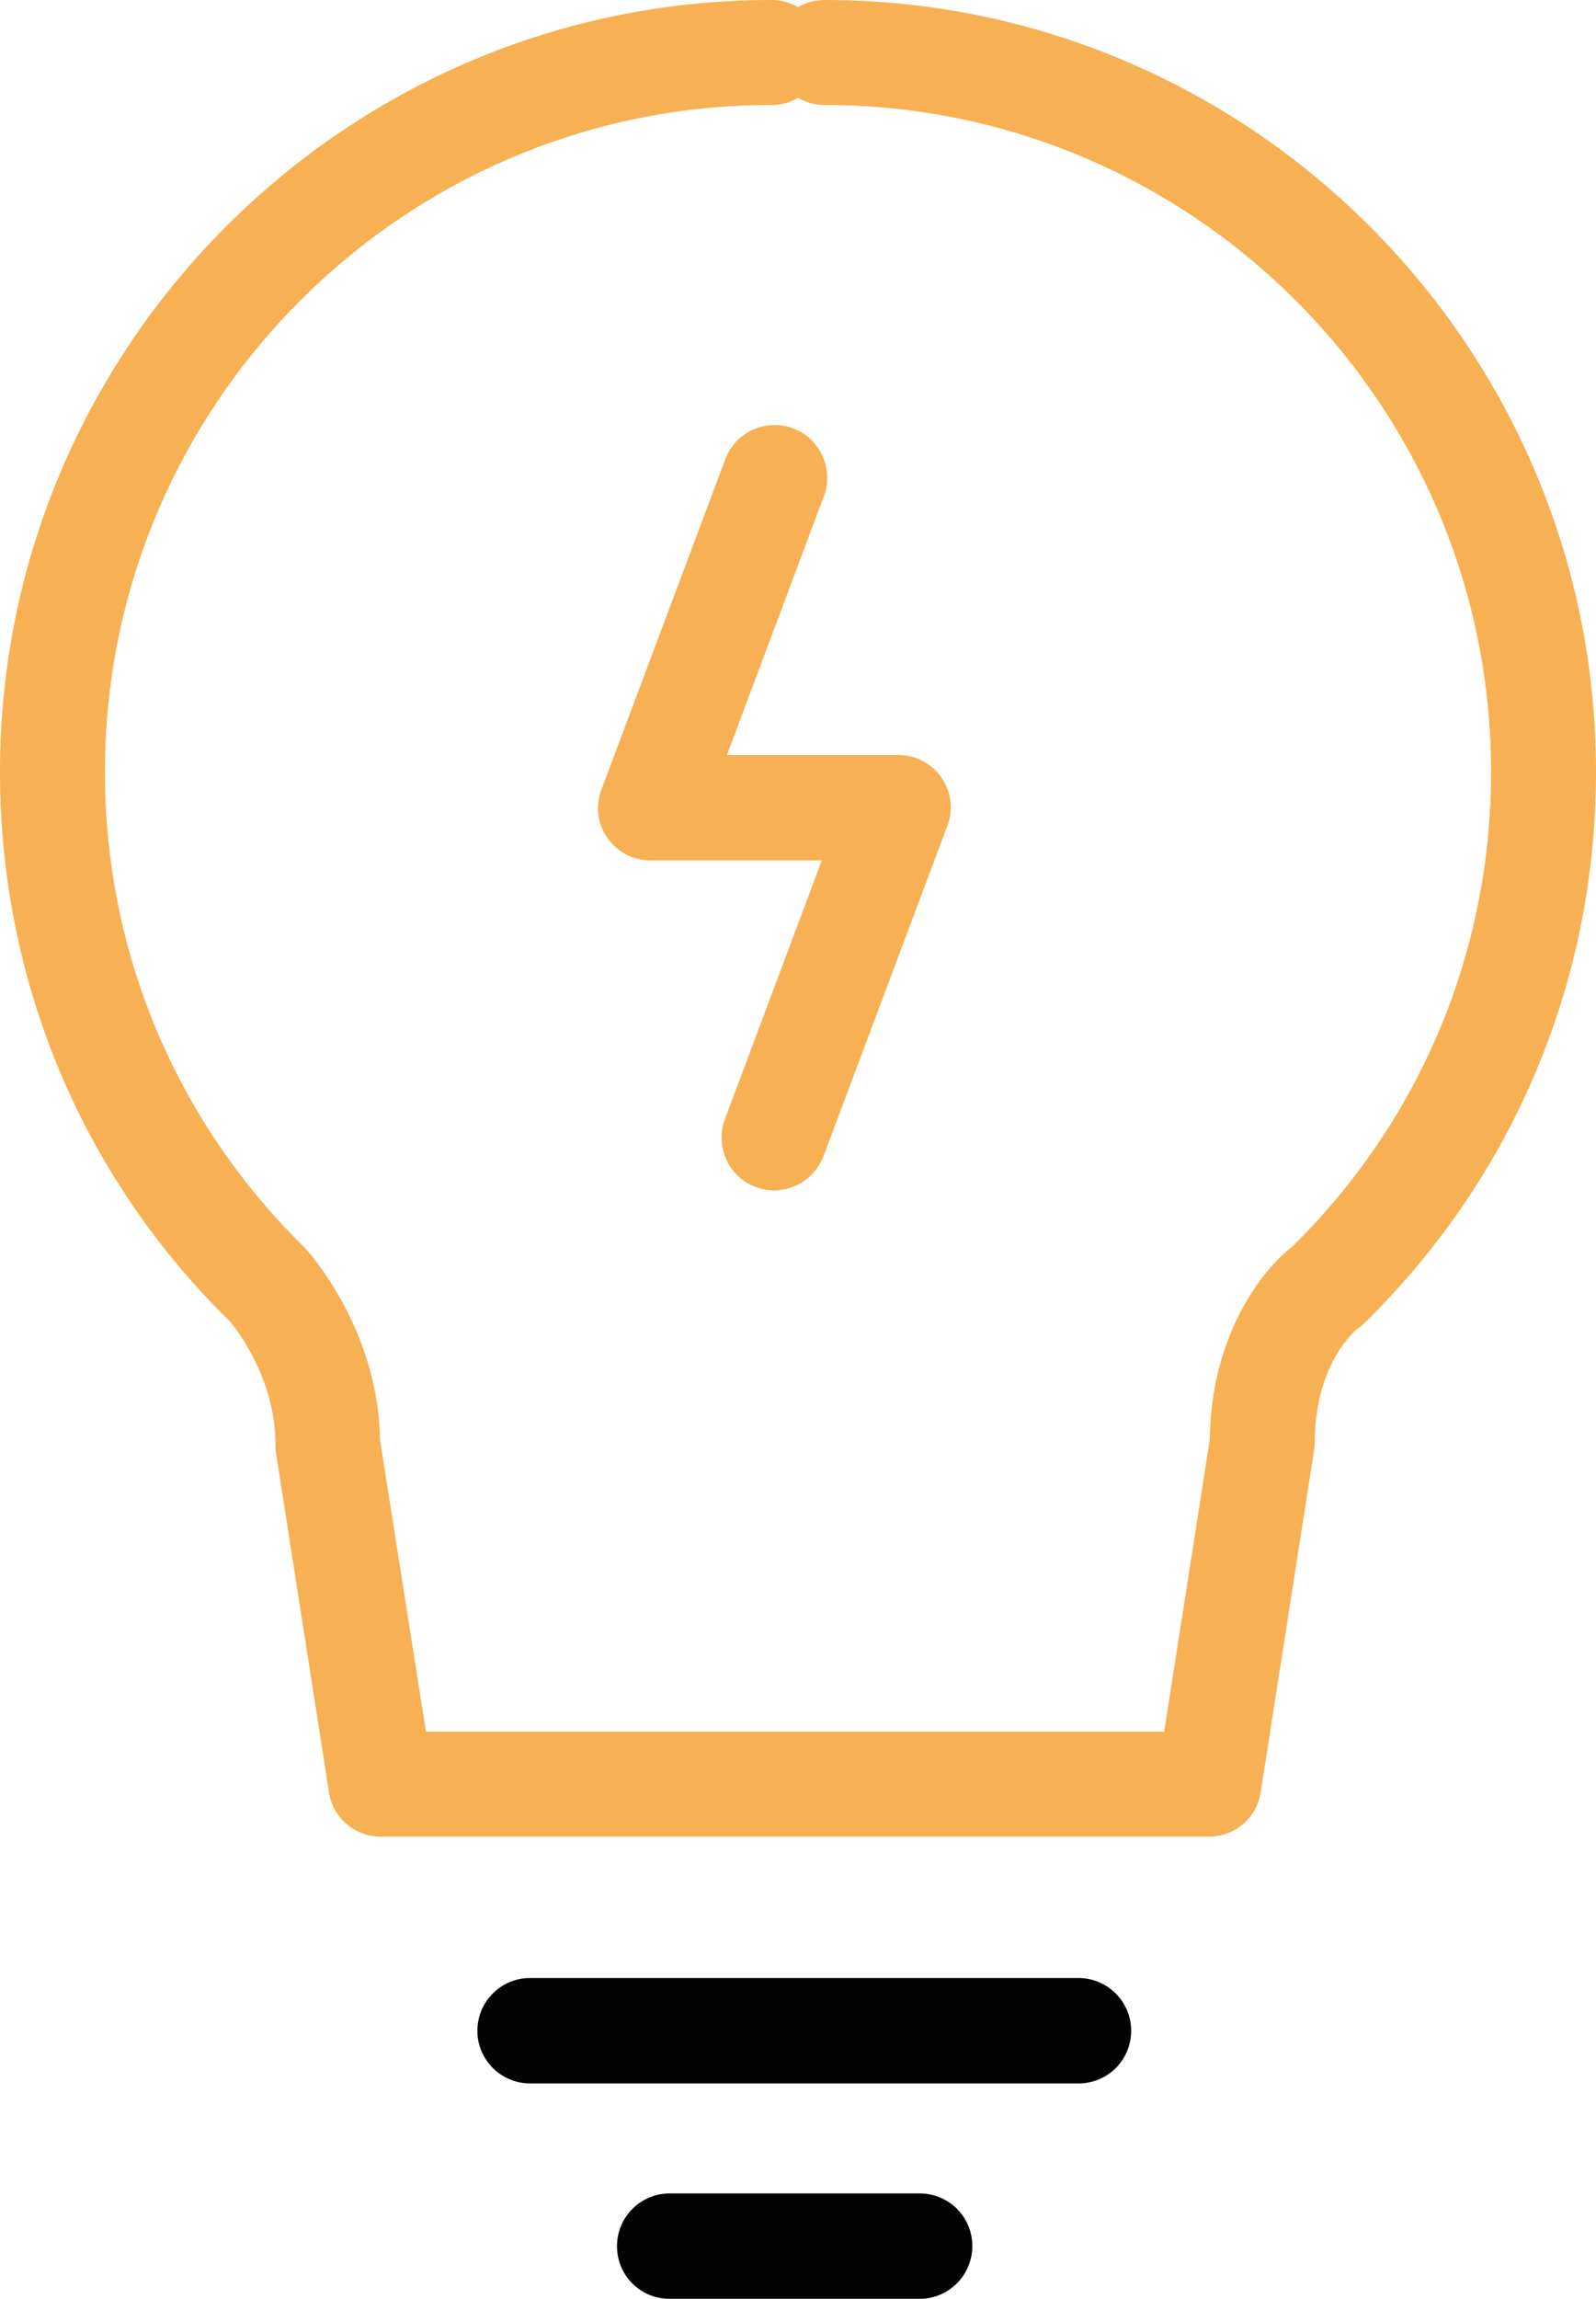 <?xml version="1.0" encoding="utf-8"?>
<!-- Generator: Adobe Illustrator 19.0.0, SVG Export Plug-In . SVG Version: 6.00 Build 0)  -->
<svg version="1.1" id="Capa_1" xmlns="http://www.w3.org/2000/svg" xmlns:xlink="http://www.w3.org/1999/xlink" x="0px" y="0px"
	 viewBox="0 0 381.8 549.6" style="enable-background:new 0 0 381.8 549.6;" xml:space="preserve">
<style type="text/css">
	.st0{fill:#F7B053;}
	.st1{fill:#010202;}
</style>
<path class="st0" d="M289.2,439.1H91.1c-6.2,0-11.5-4.5-12.4-10.6l-12.7-81.3c-0.1-0.6-0.1-1.3-0.1-1.9c0-16.8-10.8-29.3-10.9-29.4
	C19.7,281.4,0,234.6,0,184.5C0,82.8,82.8,0,184.5,0c2.3,0,4.5,0.6,6.4,1.7c1.9-1.1,4-1.7,6.4-1.7C299,0,381.8,82.8,381.8,184.5
	c0,50-19.7,96.9-55.5,131.9c-0.5,0.5-1,0.9-1.6,1.3c-0.2,0.2-10.2,8-10.2,27.5c0,0.7-0.1,1.3-0.2,1.9l-12.7,81.3
	C300.7,434.6,295.4,439.1,289.2,439.1z M101.9,414h176.6l10.9-69.8c0.3-24.7,12.2-40.4,20-46.4c30.5-30.2,47.3-70.4,47.3-113.3
	c0-87.9-71.5-159.4-159.4-159.4c-2.3,0-4.5-0.6-6.4-1.7c-1.9,1.1-4,1.7-6.4,1.7c-87.9,0-159.4,71.5-159.4,159.4
	c0,43.2,17,83.7,47.9,113.9c1.2,1.3,17.5,19.6,17.9,45.8L101.9,414z"/>
<path class="st1" d="M258,498.1H126.8c-6.9,0-12.6-5.6-12.6-12.6c0-6.9,5.6-12.6,12.6-12.6H258c6.9,0,12.6,5.6,12.6,12.6
	C270.6,492.5,265,498.1,258,498.1z"/>
<path class="st1" d="M220,549.6h-59.8c-7,0-12.6-5.6-12.6-12.6c0-6.9,5.6-12.6,12.6-12.6H220c7,0,12.6,5.6,12.6,12.6
	C232.6,543.9,227,549.6,220,549.6z"/>
<path class="st0" d="M185.2,284.6c-1.5,0-3-0.3-4.4-0.8c-6.5-2.4-9.8-9.7-7.4-16.2l23.2-61.9h-41c-4.1,0-8-2-10.3-5.4
	c-2.4-3.4-2.9-7.7-1.4-11.6l29.6-78.9c2.4-6.5,9.7-9.8,16.2-7.4c6.5,2.4,9.8,9.7,7.4,16.2l-23.2,61.9h41c4.1,0,8,2,10.3,5.4
	c2.4,3.4,2.9,7.7,1.4,11.6L197,276.4C195.1,281.4,190.3,284.6,185.2,284.6z"/>
</svg>
